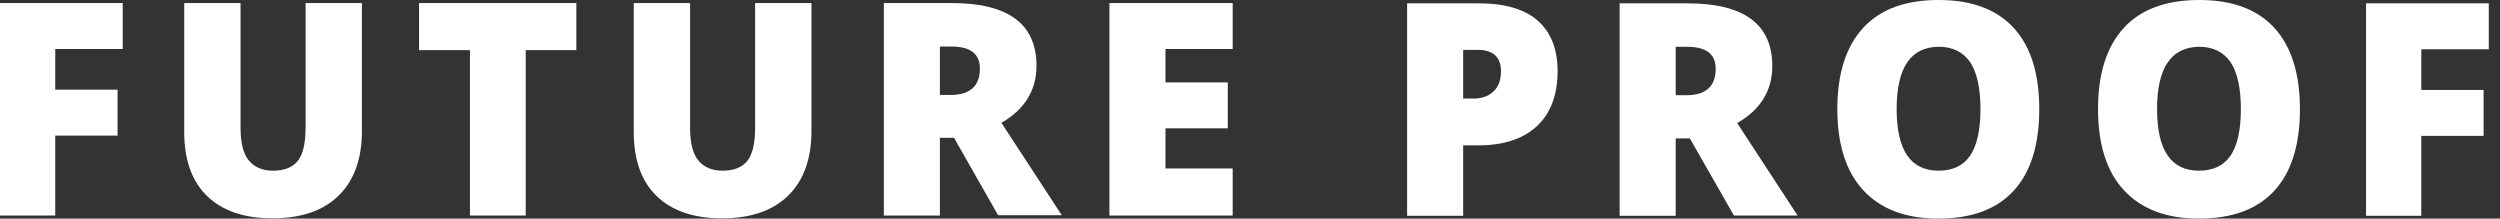 <svg width="183" height="16" viewBox="0 0 183 16" fill="none" xmlns="http://www.w3.org/2000/svg">
<rect x="0" y="0" width="183" height="16" fill="#333333" stroke="none"/>
<path fill-rule="evenodd" clip-rule="evenodd" d="M147.4 13.962C148.655 12.596 149.273 10.599 149.273 7.99C149.273 5.381 148.655 3.404 147.4 2.038C146.145 0.673 144.313 0 141.902 0C139.492 0 137.64 0.673 136.385 2.038C135.13 3.404 134.493 5.381 134.493 7.969C134.493 10.578 135.13 12.576 136.405 13.941C137.68 15.307 139.492 16 141.883 16C144.313 16 146.145 15.327 147.4 13.962ZM141.902 12.494C139.851 12.494 138.835 10.986 138.835 7.99C138.835 4.953 139.851 3.445 141.922 3.424C142.938 3.424 143.695 3.811 144.213 4.545C144.711 5.299 144.97 6.441 144.97 7.99C144.97 9.518 144.711 10.66 144.213 11.394C143.715 12.127 142.938 12.494 141.902 12.494ZM4.044 15.776H0V0.224H8.983V3.587H4.044V6.563H8.605V9.926H4.044V15.776ZM26.492 0.224V9.58C26.492 11.618 25.934 13.187 24.799 14.308C23.664 15.429 22.05 15.98 19.939 15.98C17.867 15.98 16.274 15.429 15.158 14.349C14.043 13.269 13.485 11.699 13.485 9.661V0.224H17.608V9.355C17.608 10.456 17.808 11.251 18.206 11.74C18.604 12.229 19.202 12.494 19.979 12.494C20.815 12.494 21.433 12.25 21.811 11.761C22.19 11.271 22.369 10.456 22.369 9.335V0.224H26.492ZM34.4 15.776H38.483V3.669H42.188V0.224H30.675V3.669H34.4V15.776ZM59.398 0.224V9.58C59.398 11.618 58.84 13.187 57.705 14.308C56.57 15.429 54.956 15.98 52.845 15.98C50.773 15.98 49.18 15.429 48.064 14.349C46.949 13.269 46.391 11.699 46.391 9.661V0.224H50.514V9.355C50.514 10.456 50.714 11.251 51.112 11.74C51.51 12.229 52.108 12.494 52.885 12.494C53.721 12.494 54.339 12.25 54.717 11.761C55.096 11.271 55.275 10.456 55.275 9.335V0.224H59.398ZM68.8 15.776V10.11V10.089H69.836L73.062 15.755H77.724L73.302 8.989C75.015 8.01 75.871 6.604 75.871 4.81C75.871 1.753 73.799 0.224 69.676 0.224H64.697V15.776H68.8ZM69.577 6.95H68.8V3.404H69.617C71.031 3.404 71.728 3.934 71.728 5.014C71.728 6.298 71.011 6.95 69.577 6.95ZM90.233 15.776H81.21V0.224H90.233V3.587H85.313V6.033H89.874V9.396H85.313V12.331H90.233V15.776ZM112.522 9.213C113.518 8.275 114.016 6.93 114.016 5.197C114.016 3.608 113.538 2.385 112.582 1.529C111.626 0.673 110.172 0.245 108.259 0.245H103.001V15.796H107.104V10.639H108.259C110.092 10.639 111.526 10.15 112.522 9.213ZM107.861 7.215H107.104V3.648H108.16C109.295 3.648 109.873 4.178 109.873 5.218C109.873 5.85 109.694 6.339 109.335 6.685C108.976 7.032 108.478 7.215 107.861 7.215ZM122.661 10.13V15.796H118.557V0.245H123.537C127.66 0.245 129.732 1.773 129.732 4.831C129.732 6.624 128.875 8.031 127.162 9.009L131.584 15.776H126.923L123.697 10.13H122.661ZM122.661 6.971H123.438C124.872 6.971 125.589 6.318 125.589 5.034C125.589 3.954 124.892 3.424 123.477 3.424H122.661V6.971ZM168.355 7.99C168.355 10.599 167.737 12.596 166.482 13.962C165.227 15.327 163.395 16 160.965 16C158.575 16 156.762 15.307 155.487 13.941C154.212 12.576 153.575 10.599 153.575 7.969C153.575 5.381 154.212 3.404 155.467 2.038C156.722 0.673 158.575 0 160.985 0C163.395 0 165.227 0.673 166.482 2.038C167.717 3.383 168.355 5.381 168.355 7.99ZM157.897 7.99C157.897 10.986 158.913 12.494 160.965 12.494C162.001 12.494 162.777 12.127 163.275 11.394C163.773 10.66 164.032 9.518 164.032 7.99C164.032 6.441 163.773 5.299 163.275 4.545C162.758 3.811 162.001 3.424 160.985 3.424C158.933 3.445 157.897 4.953 157.897 7.99ZM173.195 15.796H177.239V9.946H181.8V6.583H177.239V3.608H182.178V0.245H173.195V15.796Z" fill="white"/>
</svg>

